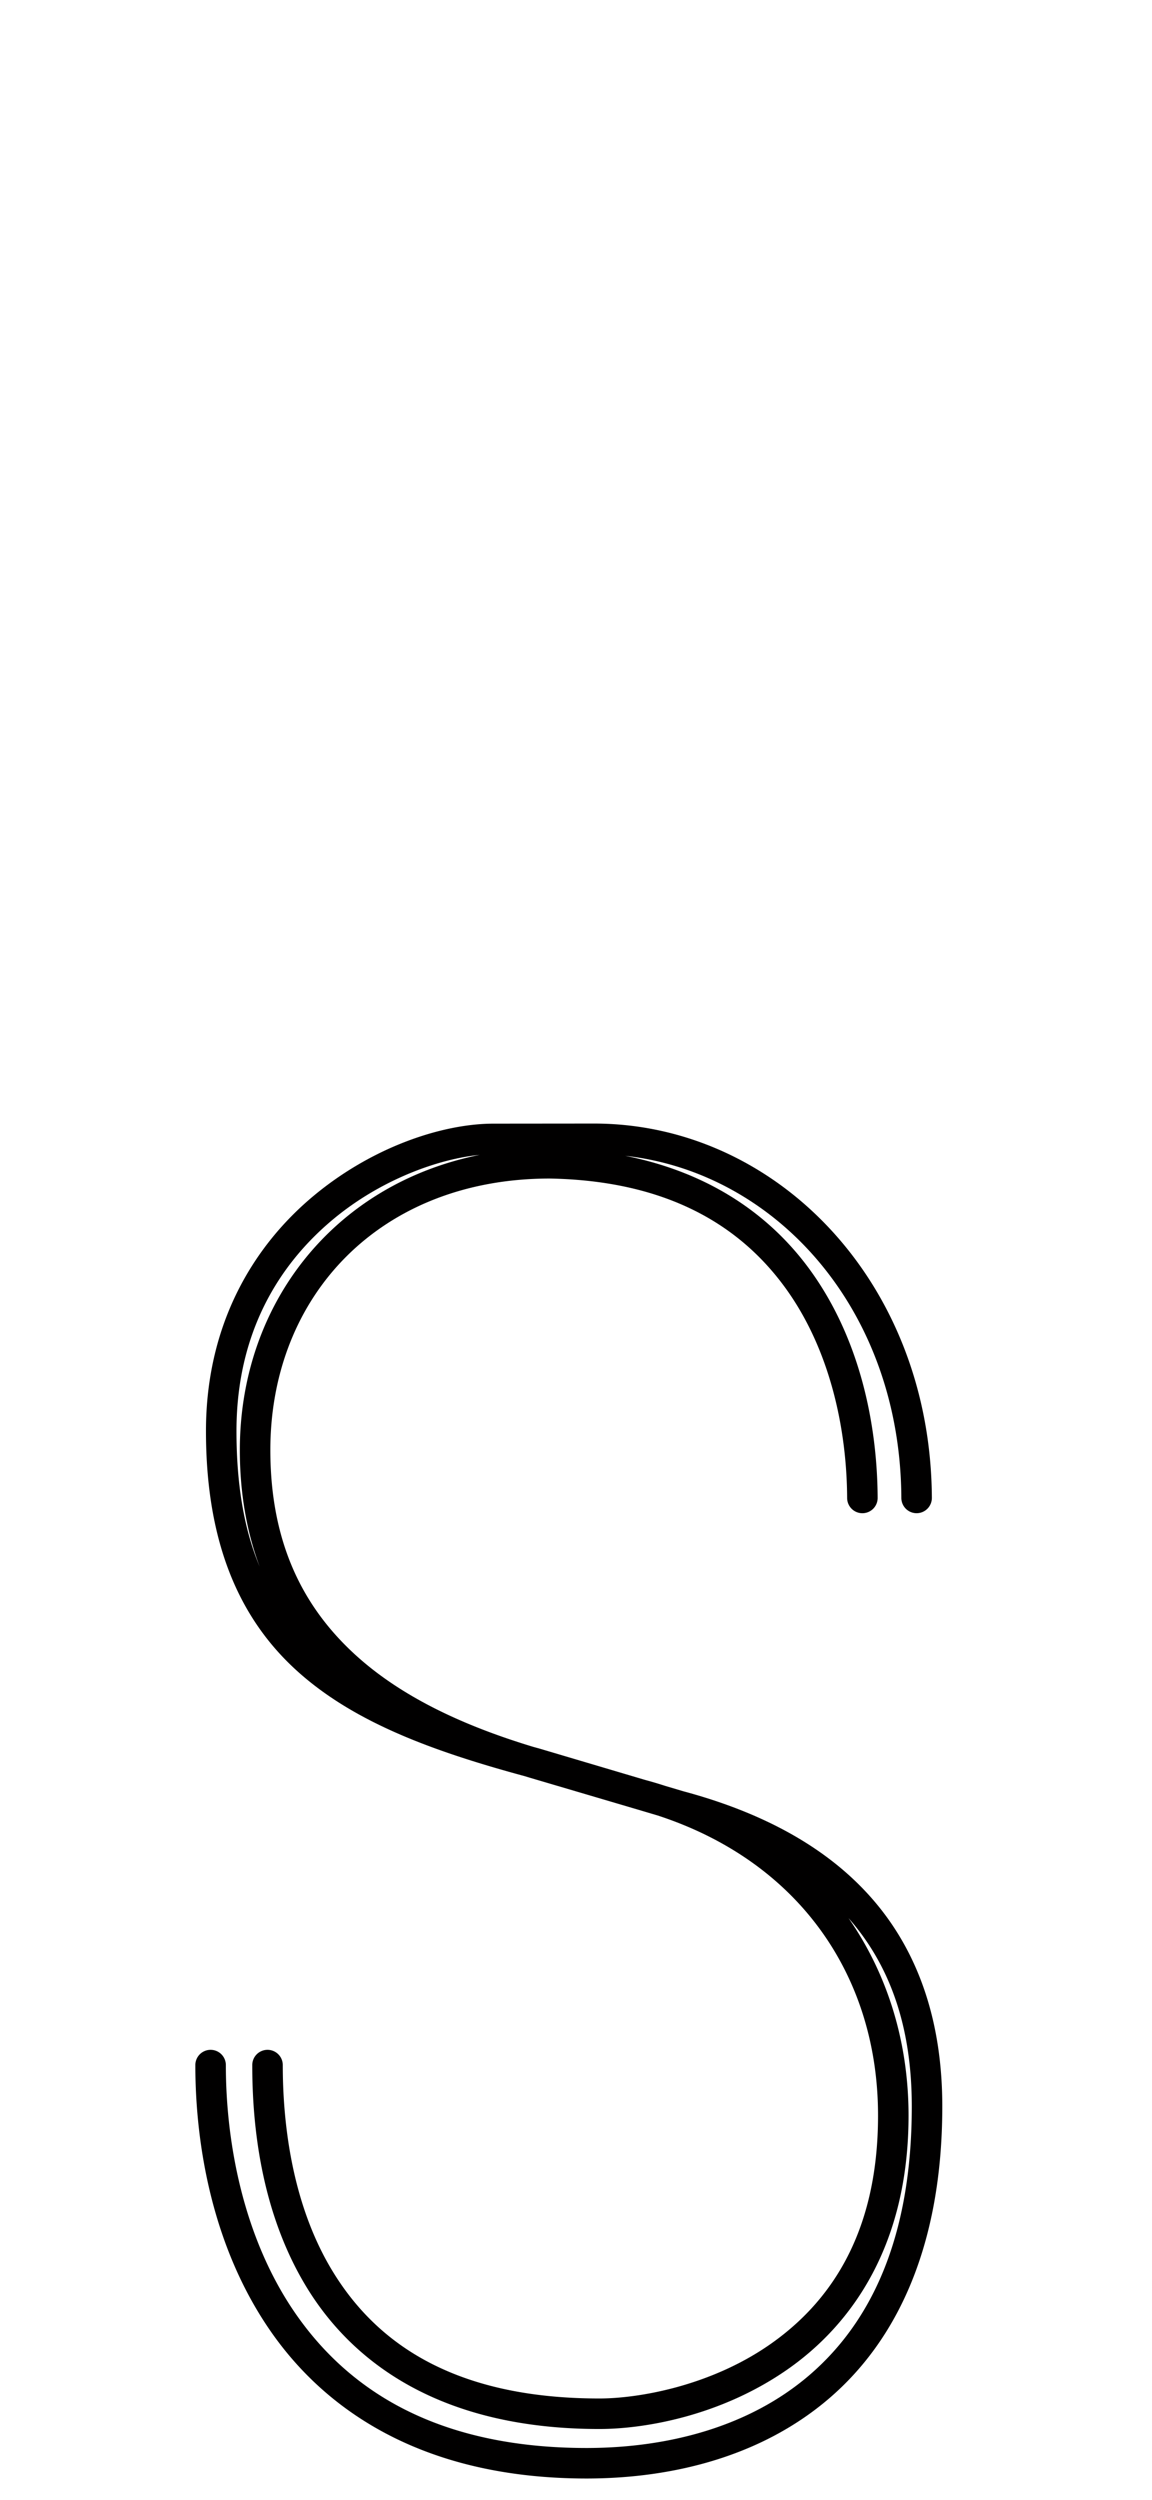 <?xml version="1.0" encoding="UTF-8" standalone="no"?>
<!--?xml version="1.0" encoding="UTF-8" standalone="no"?-->

<svg
   xmlns:dc="http://purl.org/dc/elements/1.1/"
   xmlns:cc="http://creativecommons.org/ns#"
   xmlns:rdf="http://www.w3.org/1999/02/22-rdf-syntax-ns#"
   xmlns:svg="http://www.w3.org/2000/svg"
   xmlns="http://www.w3.org/2000/svg"
   xmlns:sodipodi="http://sodipodi.sourceforge.net/DTD/sodipodi-0.dtd"
   xmlns:inkscape="http://www.inkscape.org/namespaces/inkscape"
   version="1.1"
   viewBox="0 -288 944 2048"
   id="svg6"
   sodipodi:docname="s.svg"
   width="944"
   height="2048"
   inkscape:version="0.92.1 r">
  <defs
     id="defs10" />
  <sodipodi:namedview
     pagecolor="#ffffff"
     bordercolor="#666666"
     borderopacity="1"
     objecttolerance="10"
     gridtolerance="10"
     guidetolerance="10"
     inkscape:pageopacity="0"
     inkscape:pageshadow="2"
     inkscape:window-width="1364"
     inkscape:window-height="730"
     id="namedview8"
     showgrid="false"
     inkscape:zoom="0.074183575"
     inkscape:cx="287.75205"
     inkscape:cy="722.42279"
     inkscape:window-x="0"
     inkscape:window-y="18"
     inkscape:window-maximized="0"
     inkscape:current-layer="layer3"
     showguides="true"
     inkscape:guide-bbox="true"
     inkscape:measure-start="481.627,77.6468"
     inkscape:measure-end="481.627,47.1864">
    <sodipodi:guide
       position="438.237,503.322"
       orientation="1,0"
       id="guide5650"
       inkscape:locked="false" />
    <sodipodi:guide
       position="525.017,507.661"
       orientation="1,0"
       id="guide5652"
       inkscape:locked="false" />
  </sodipodi:namedview>
  <g
     inkscape:groupmode="layer"
     id="layer3"
     inkscape:label="trace2"
     style="display:inline">
    <path
       style="color:#000000;font-style:normal;font-variant:normal;font-weight:normal;font-stretch:normal;font-size:medium;line-height:normal;font-family:sans-serif;font-variant-ligatures:normal;font-variant-position:normal;font-variant-caps:normal;font-variant-numeric:normal;font-variant-alternates:normal;font-feature-settings:normal;text-indent:0;text-align:start;text-decoration:none;text-decoration-line:none;text-decoration-style:solid;text-decoration-color:#000000;letter-spacing:normal;word-spacing:normal;text-transform:none;writing-mode:lr-tb;direction:ltr;text-orientation:mixed;dominant-baseline:auto;baseline-shift:baseline;text-anchor:start;white-space:normal;shape-padding:0;clip-rule:nonzero;display:inline;overflow:visible;visibility:visible;opacity:1;isolation:auto;mix-blend-mode:normal;color-interpolation:sRGB;color-interpolation-filters:linearRGB;solid-color:#000000;solid-opacity:1;vector-effect:none;fill:#010000;fill-opacity:1;fill-rule:evenodd;stroke:none;stroke-width:25;stroke-linecap:round;stroke-linejoin:round;stroke-miterlimit:4;stroke-dasharray:none;stroke-dashoffset:0;stroke-opacity:1;color-rendering:auto;image-rendering:auto;shape-rendering:auto;text-rendering:auto;enable-background:accumulate"
       d="M 486.543 920.461 L 404.391 920.539 C 363.226 920.542 305.738 939.076 256.92 979.744 C 208.097 1020.416 168.779 1084.233 168.779 1172.385 C 168.779 1264.203 196.234 1326.472 243.938 1369.35 C 290.594 1411.286 354.926 1434.742 429.969 1455.109 C 431.559 1455.59 433.156 1456.087 434.742 1456.555 L 521.227 1482.07 L 521.48 1482.145 L 538.898 1487.312 C 654.914 1525.186 719.506 1618.971 719.506 1733.129 C 719.506 1831.086 679.075 1887.359 630.279 1921.117 C 581.484 1954.875 523.07 1964.934 491.164 1964.934 C 369.866 1964.934 307.264 1917.836 272.4 1860.449 C 237.537 1803.062 231.719 1733.849 231.719 1691.957 A 12.501 12.501 0 1 0 206.719 1691.957 C 206.719 1736.047 212.24 1809.572 251.033 1873.428 C 289.826 1937.283 363.197 1989.934 491.164 1989.934 C 528.075 1989.934 590.08 1979.326 644.502 1941.676 C 698.923 1904.025 744.506 1838.148 744.506 1733.129 C 744.506 1672.999 727.306 1617.376 695.301 1571.355 C 696.243 1572.425 697.176 1573.501 698.092 1574.588 C 730.299 1612.813 747.16 1662.122 747.16 1725.605 C 747.16 1834.664 712.821 1903.246 663.273 1945.795 C 613.726 1988.343 547.597 2005.085 482.887 2005.49 A 12.501 12.501 0 0 0 482.785 2005.49 C 482.216 2005.5 481.587 2005.5 480.898 2005.5 C 358.31 2005.5 286.124 1958.453 242.598 1895.996 C 199.071 1833.539 185.074 1754.34 185.074 1691.957 A 12.501 12.501 0 1 0 160.074 1691.957 C 160.074 1758.013 174.38 1841.836 222.086 1910.291 C 269.792 1978.745 351.769 2030.5 480.898 2030.5 C 481.569 2030.5 482.301 2030.499 483.086 2030.488 C 551.974 2030.05 624.176 2012.323 679.561 1964.762 C 734.957 1917.191 772.16 1840 772.16 1725.605 C 772.16 1657.623 753.532 1601.588 717.211 1558.48 C 680.933 1515.424 627.673 1485.666 559.994 1467.494 L 545.438 1463.176 C 539.909 1461.383 534.285 1459.707 528.555 1458.166 L 527.576 1457.877 L 441.793 1432.43 A 12.501 12.501 0 0 0 441.473 1432.34 C 439.982 1431.94 438.531 1431.533 437.051 1431.131 C 384.486 1415.218 330.996 1392.194 290.852 1355.402 C 249.494 1317.499 221.537 1265.573 221.537 1187.932 C 221.537 1061.275 311.688 965.556 450.512 965.502 C 547.192 967.275 606.432 1004.232 643.254 1054.682 C 680.09 1105.151 693.874 1170.304 694.184 1227.115 A 12.501 12.501 0 1 0 719.184 1226.978 C 718.853 1166.285 704.522 1096.22 663.447 1039.943 C 631.164 995.713 581.974 960.736 512.352 946.883 C 635.659 960.567 737.764 1072.415 738.609 1227.103 A 12.501 12.501 0 1 0 763.609 1226.967 C 762.642 1049.816 635.542 920.32 486.543 920.461 z M 392.998 946.131 C 274.228 970.03 196.537 1067.608 196.537 1187.932 C 196.537 1223.995 202.414 1255.67 212.742 1283.41 C 200.408 1253.788 193.779 1217.671 193.779 1172.385 C 193.779 1091.565 228.796 1035.71 272.922 998.951 C 312.314 966.135 359.616 949.356 392.998 946.131 z "
       transform="translate(0,-288)"
       id="path5848-2-90-2-3" />
  </g>
  <g
     inkscape:groupmode="layer"
     id="layer4"
     inkscape:label="trace3"
     style="display:inline" />
</svg>
